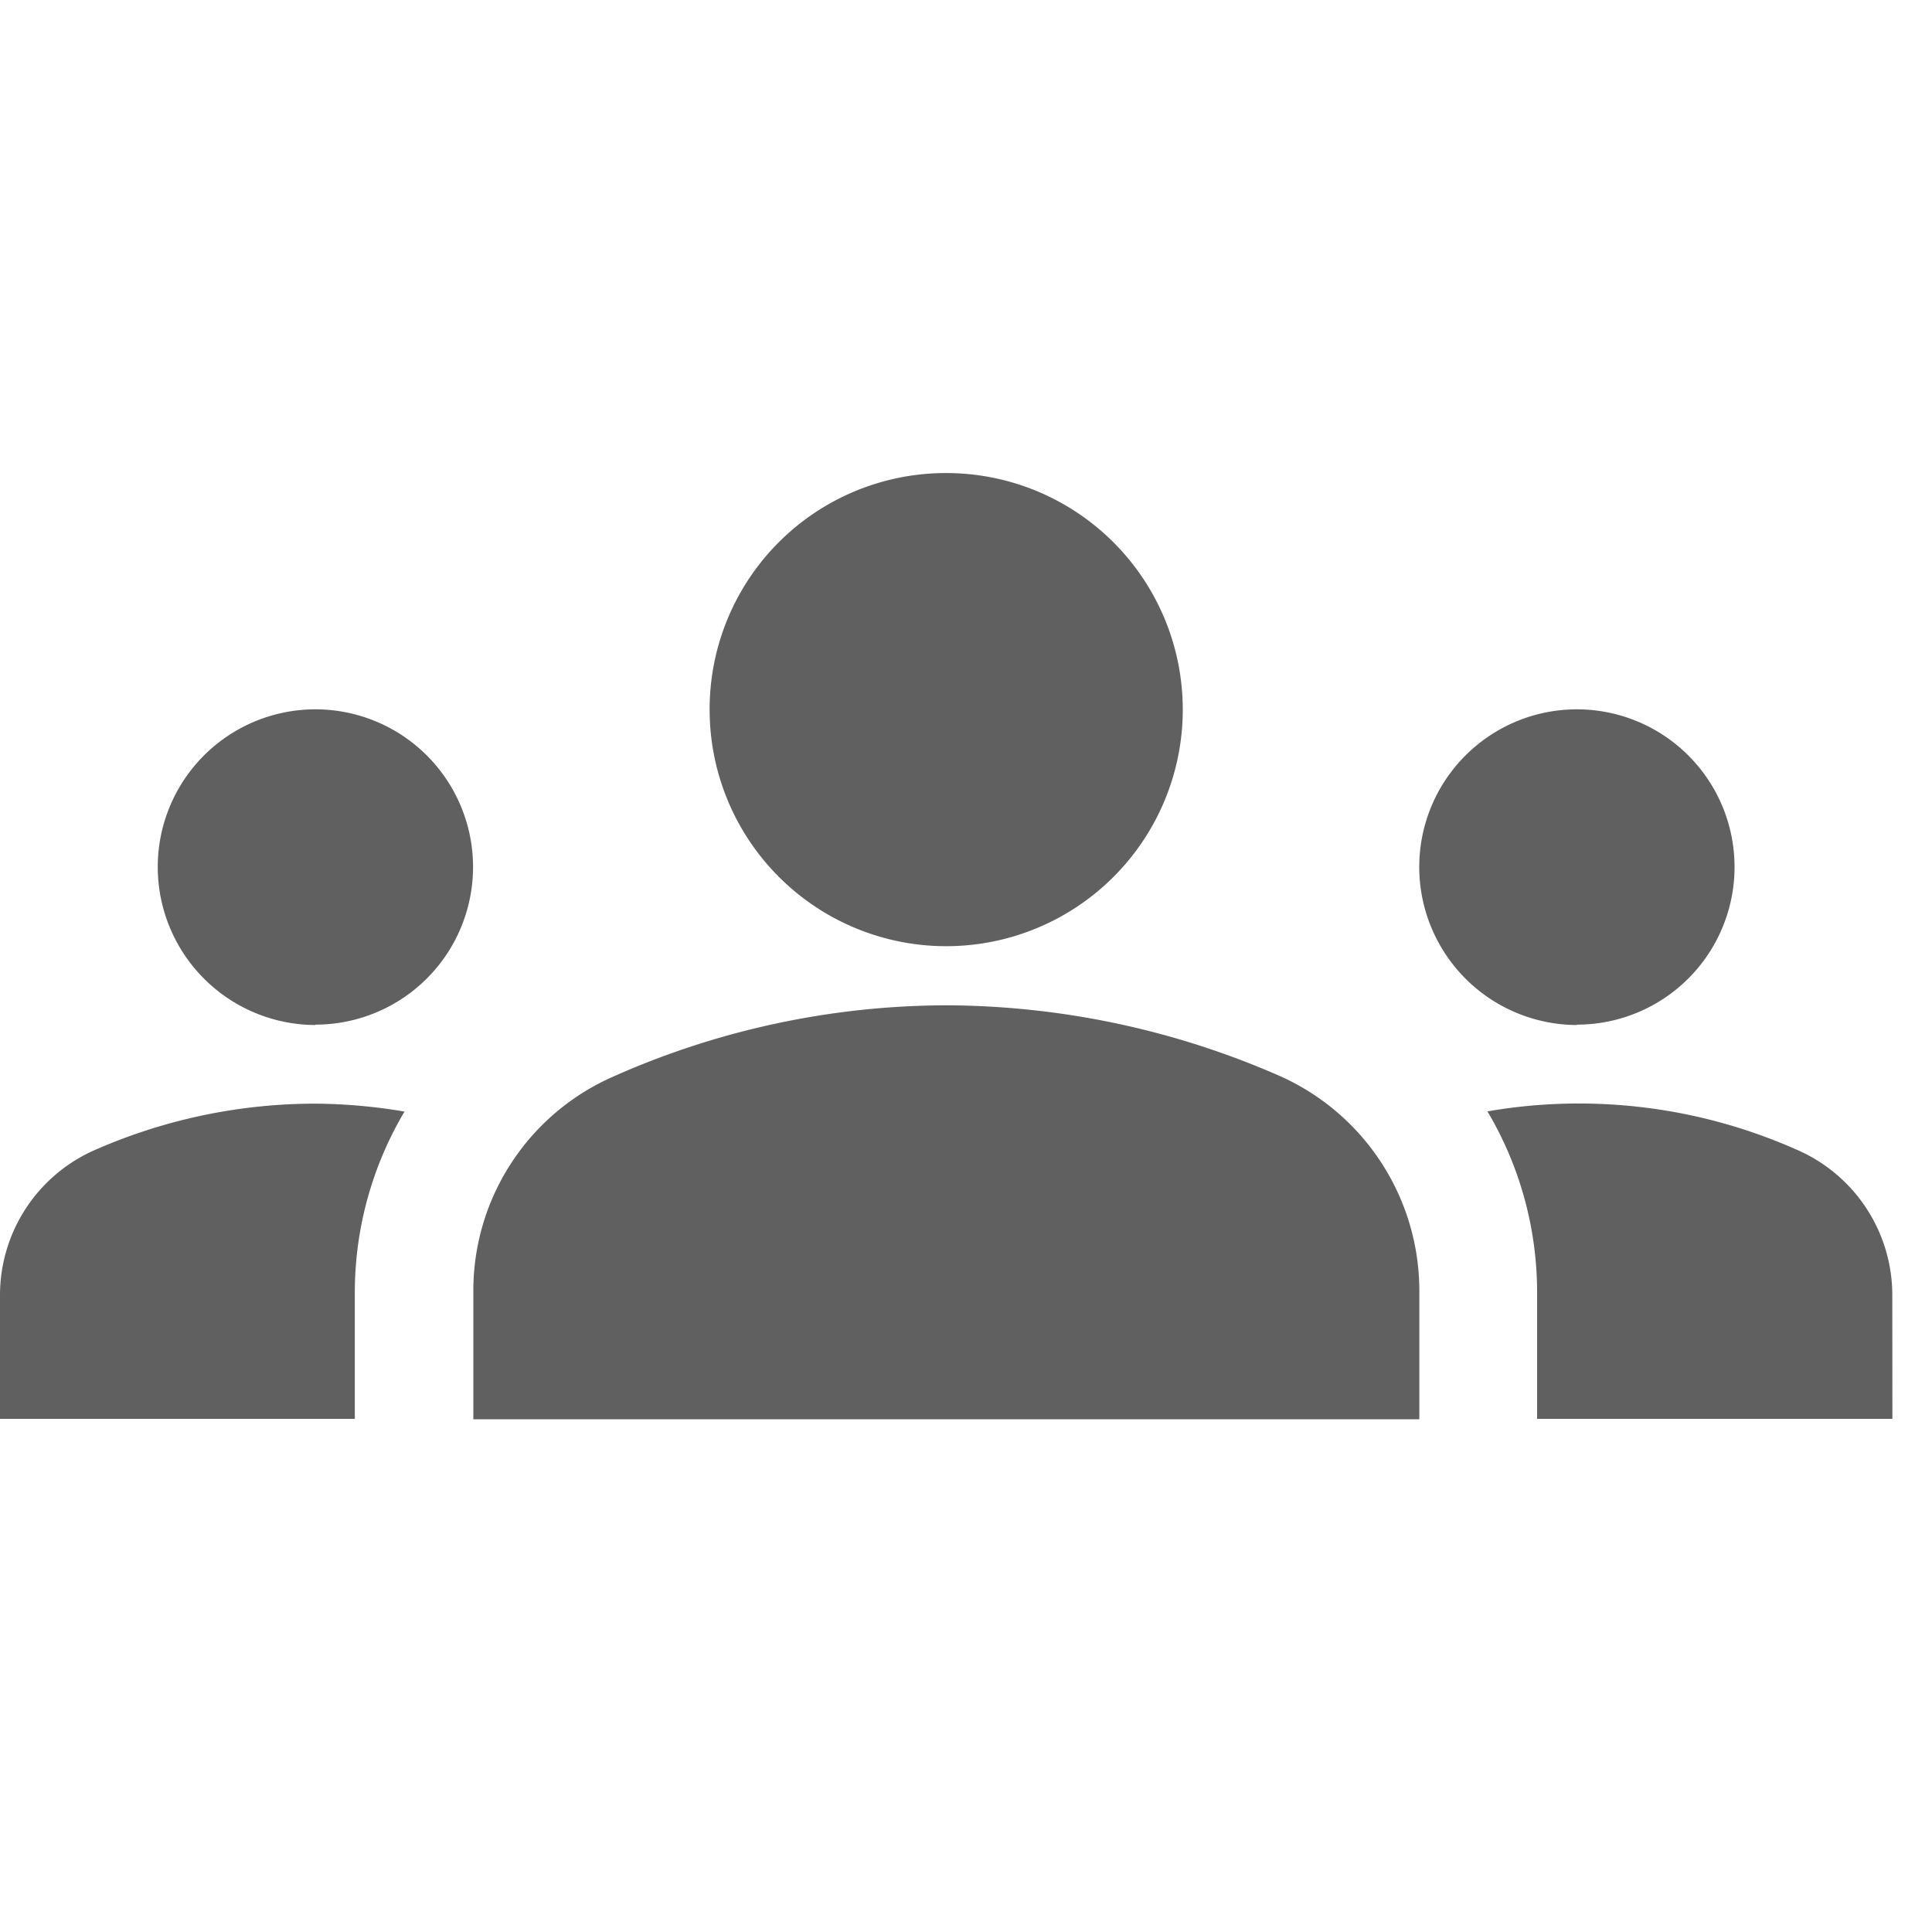 <svg xmlns="http://www.w3.org/2000/svg" width="20" height="20" viewBox="0 0 20 20">
    <path data-name="사각형 956" style="fill:none" d="M0 0h20v20H0z"/>
    <g data-name="그룹 1530">
        <path data-name="패스 2307" d="M9.795 11.51a8.661 8.661 0 0 1 3.461.735 2.436 2.436 0 0 1 1.437 2.228v1.322H4.9v-1.314a2.419 2.419 0 0 1 1.437-2.228 8.522 8.522 0 0 1 3.458-.743zm-6.53.2a1.632 1.632 0 1 0-1.632-1.632 1.637 1.637 0 0 0 1.632 1.636zm.922.9a5.7 5.7 0 0 0-.922-.082A5.673 5.673 0 0 0 1 13a1.641 1.641 0 0 0-1 1.51v1.281h3.673v-1.31a3.672 3.672 0 0 1 .514-1.87zm12.137-.9a1.632 1.632 0 1 0-1.632-1.632 1.637 1.637 0 0 0 1.633 1.636zm3.265 2.8a1.641 1.641 0 0 0-1-1.51 5.549 5.549 0 0 0-3.191-.392 3.672 3.672 0 0 1 .514 1.869v1.314h3.678zM9.795 6a2.449 2.449 0 1 1-2.449 2.449A2.445 2.445 0 0 1 9.795 6z" transform="translate(0 -1.103)" style="fill:#606060"/>
    </g>
</svg>
